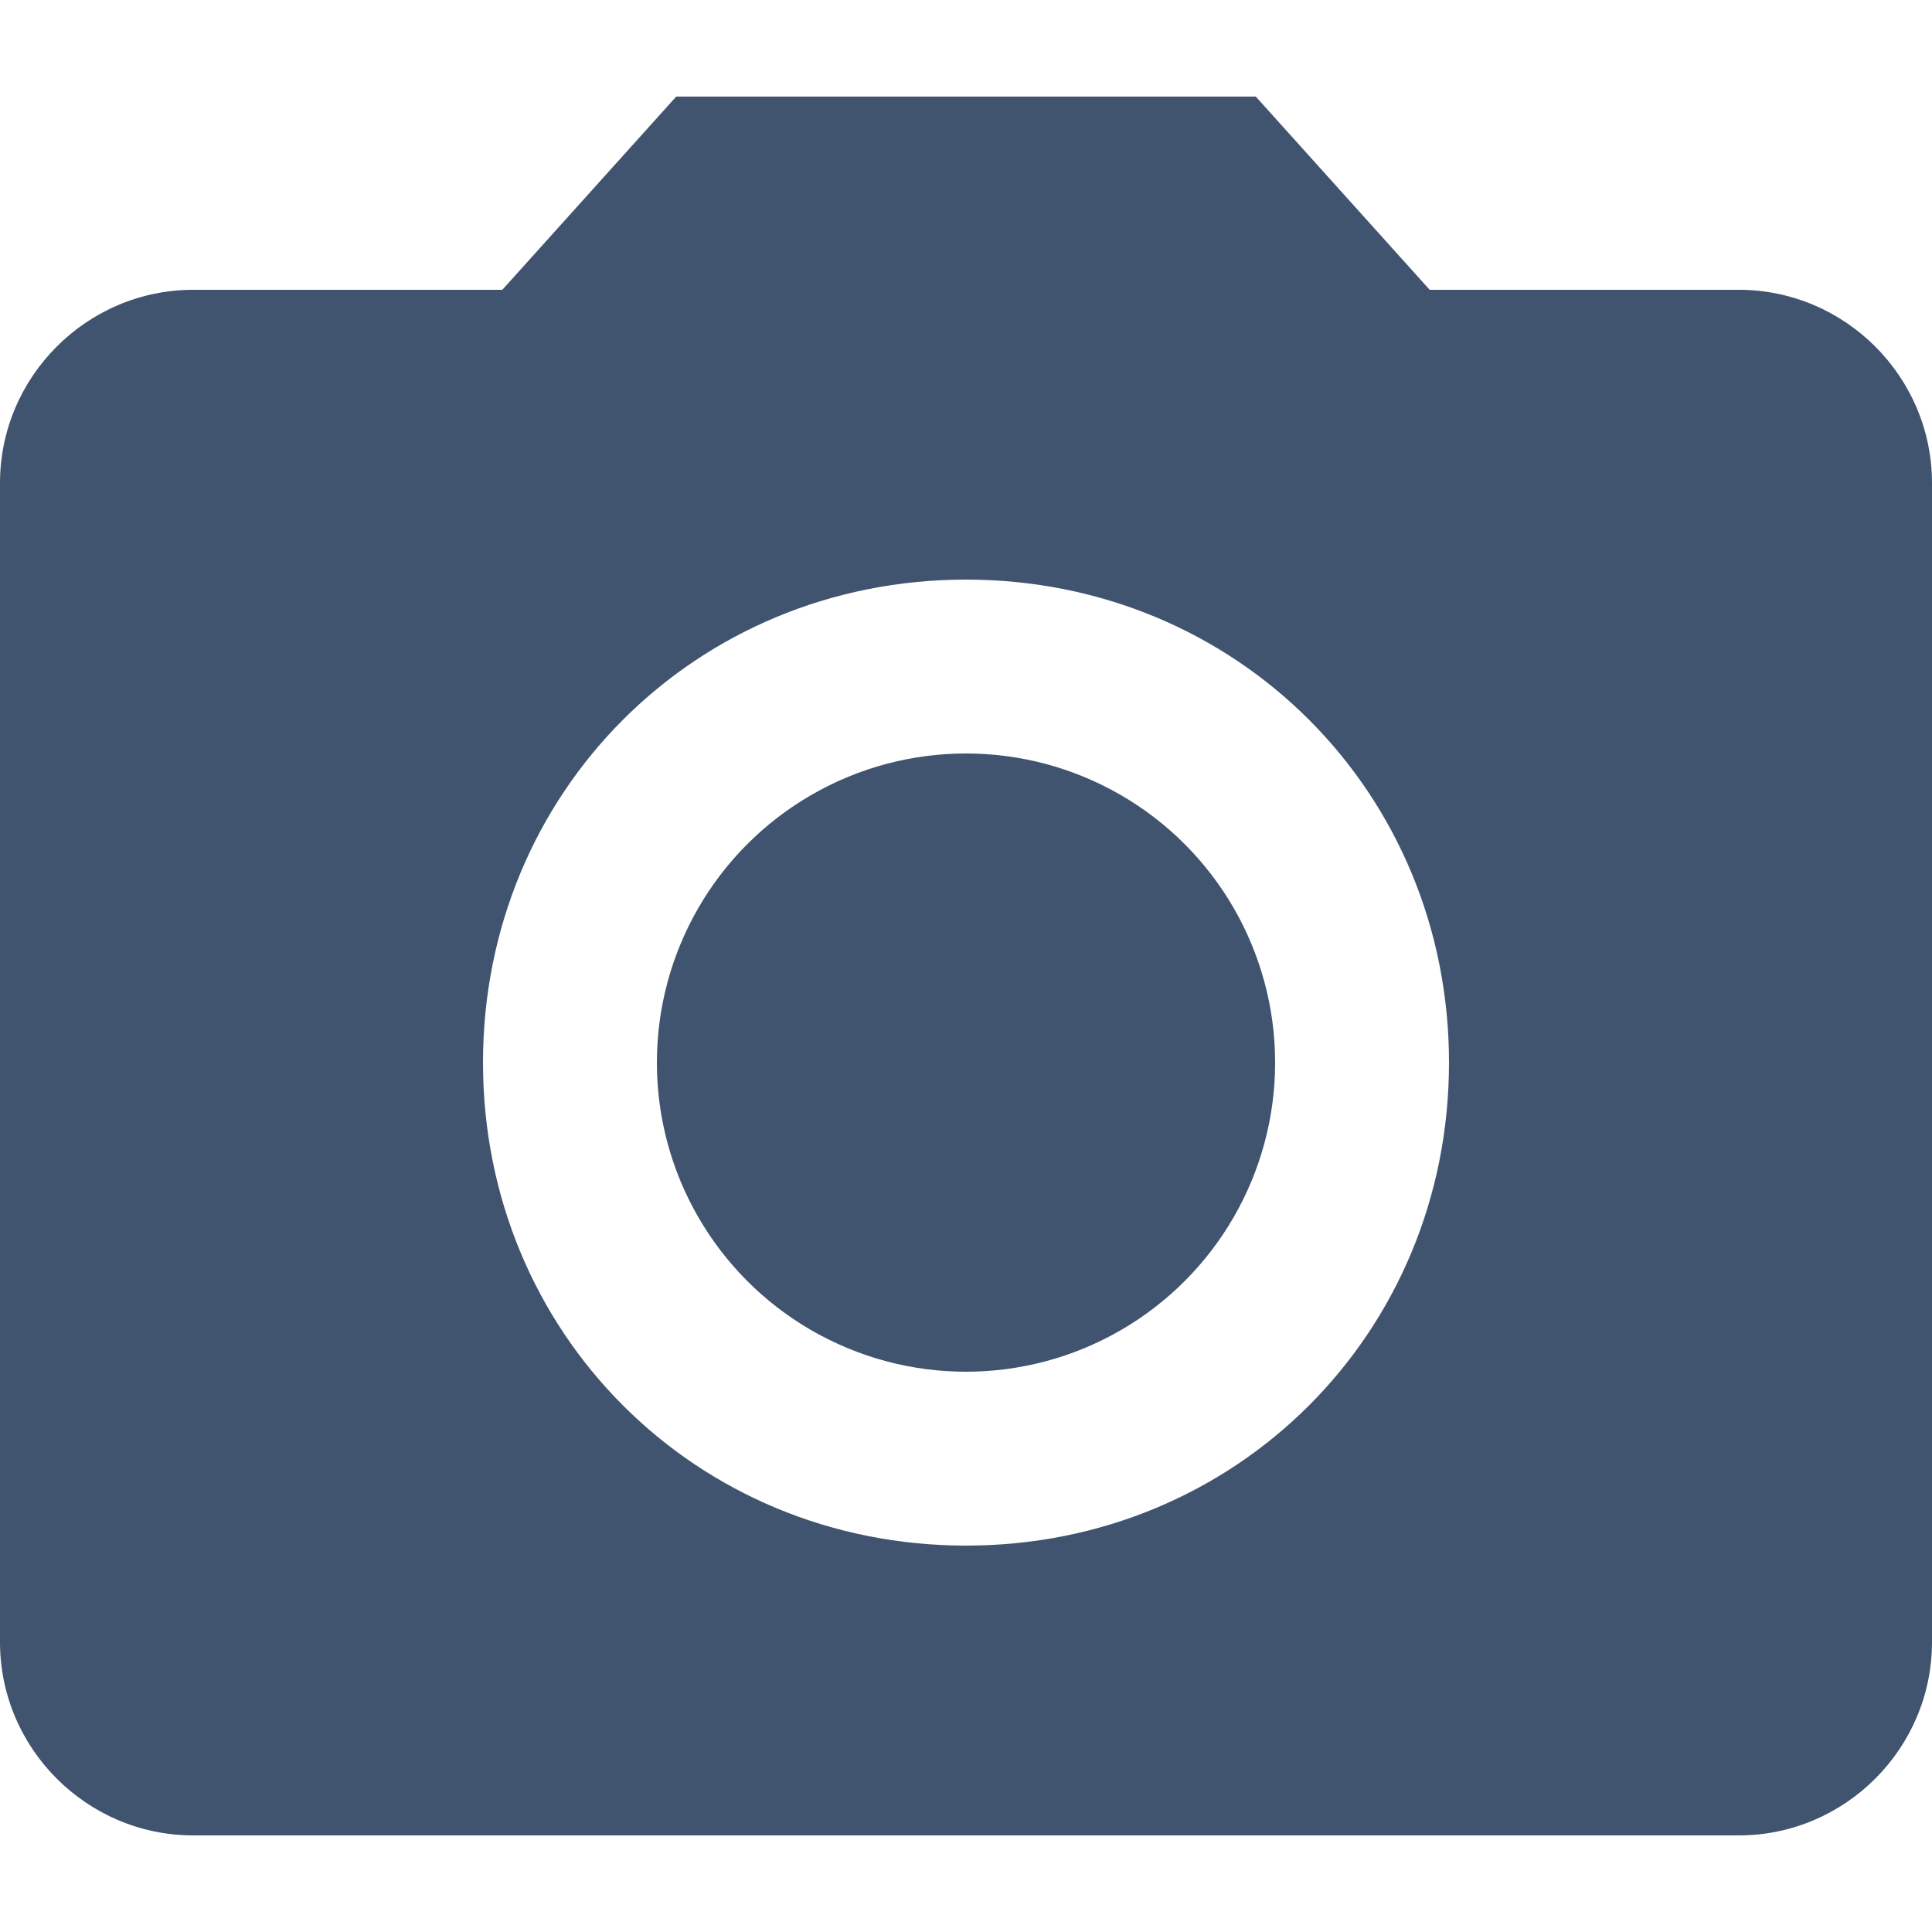 <?xml version="1.0" encoding="iso-8859-1"?>
<!-- Generator: Adobe Illustrator 16.0.0, SVG Export Plug-In . SVG Version: 6.00 Build 0)  -->
<!DOCTYPE svg PUBLIC "-//W3C//DTD SVG 1.1//EN" "http://www.w3.org/Graphics/SVG/1.1/DTD/svg11.dtd">
<svg xmlns="http://www.w3.org/2000/svg" xmlns:xlink="http://www.w3.org/1999/xlink" version="1.1" id="Capa_1" x="0px" y="0px" width="512px" height="512px" viewBox="0 0 510 510" style="enable-background:new 0 0 510 510;" xml:space="preserve">
<g>
	<g id="camera-alt">
		<circle cx="255" cy="280.5" r="81.6" fill="#405470"/>
		<path d="M178.5,25.5l-45.9,51H51c-28.05,0-51,22.95-51,51v306c0,28.05,22.95,51,51,51h408c28.05,0,51-22.95,51-51v-306    c0-28.05-22.95-51-51-51h-81.6l-45.9-51H178.5z M255,408c-71.4,0-127.5-56.1-127.5-127.5c0-71.4,56.1-127.5,127.5-127.5    c71.4,0,127.5,56.1,127.5,127.5C382.5,351.9,326.4,408,255,408z" fill="#405470"/>
	</g>
</g>
<g>
</g>
<g>
</g>
<g>
</g>
<g>
</g>
<g>
</g>
<g>
</g>
<g>
</g>
<g>
</g>
<g>
</g>
<g>
</g>
<g>
</g>
<g>
</g>
<g>
</g>
<g>
</g>
<g>
</g>
</svg>
